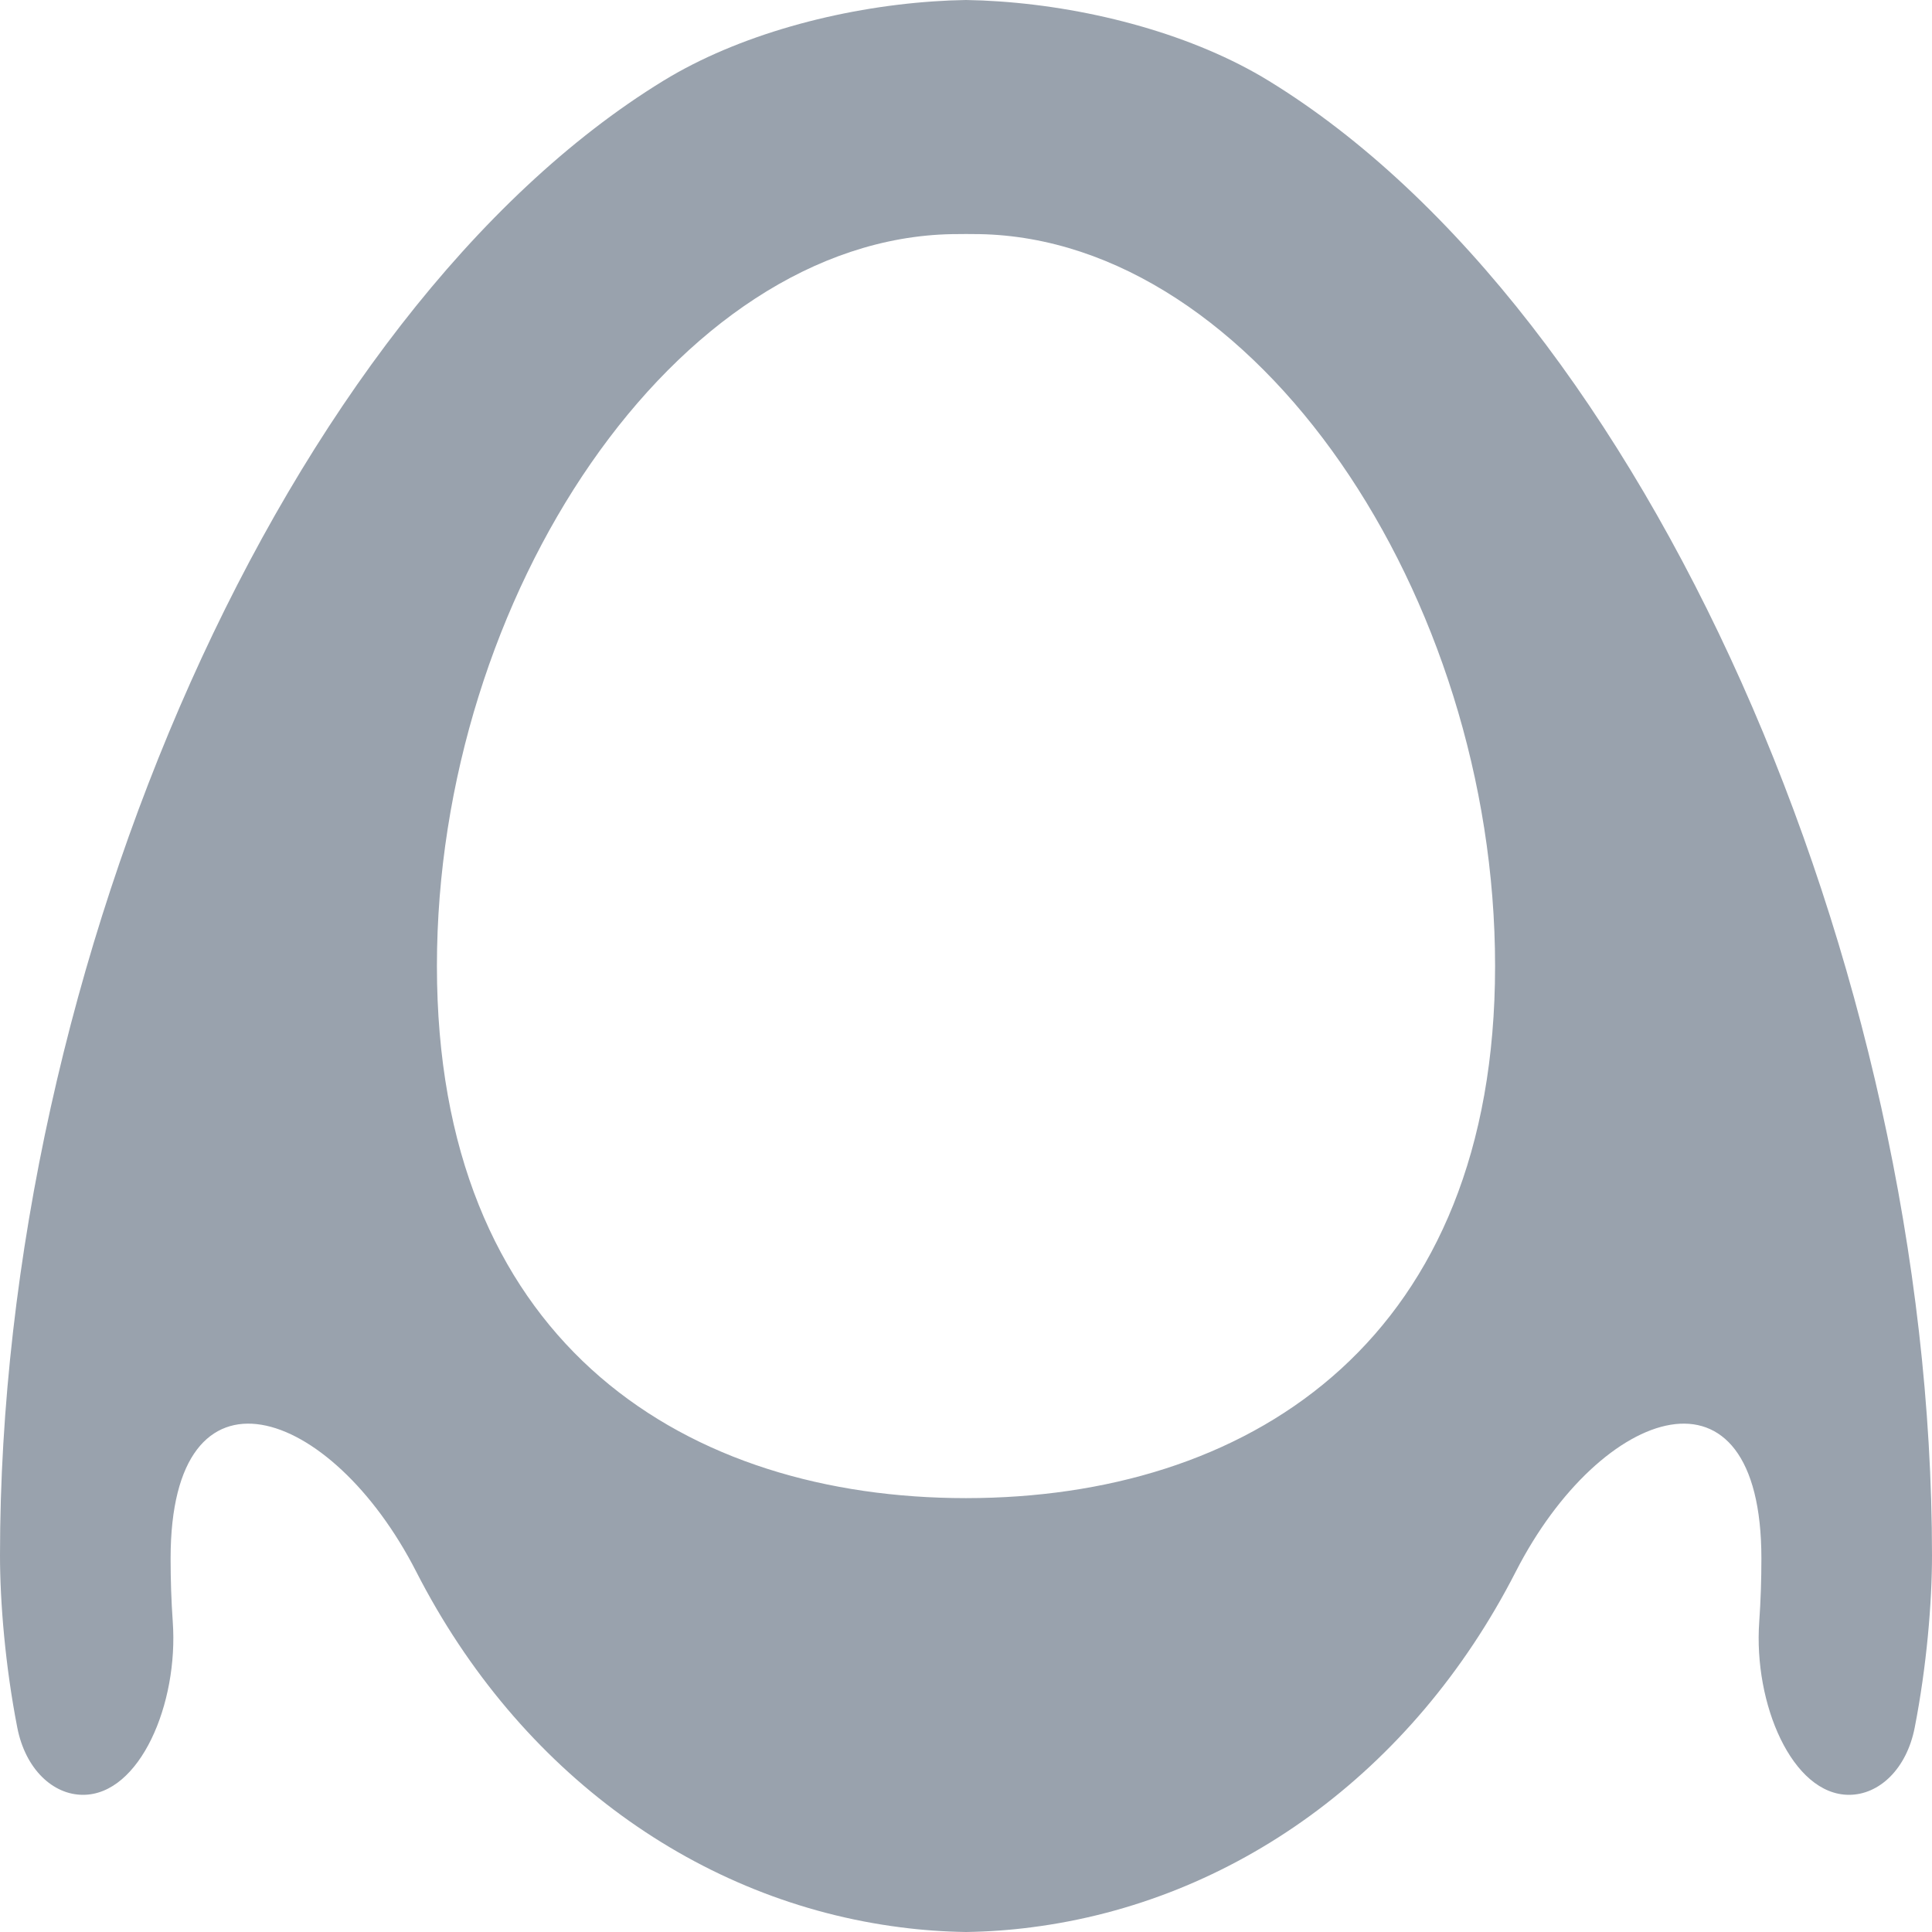 <svg width="128" height="128" viewBox="0 0 128 128" fill="none" xmlns="http://www.w3.org/2000/svg">
<path fill-rule="evenodd" clip-rule="evenodd" d="M116.554 107.448C116.652 106.062 116.697 104.663 116.697 103.251C116.697 89.503 106.07 93.088 100.422 104.13C93.58 117.506 81.66 125.993 68.322 127.691C66.914 127.874 65.473 127.978 64 128C62.527 127.978 61.086 127.874 59.678 127.691C46.34 125.993 34.42 117.506 27.578 104.13C21.93 93.088 11.303 89.503 11.303 103.251C11.303 104.663 11.348 106.062 11.446 107.448C11.833 112.877 9.263 118.912 5.498 118.912C3.515 118.912 1.685 117.221 1.145 114.455C0.348 110.374 4.76837e-07 106.153 4.76837e-07 103.057C4.76837e-07 63.793 19.008 20.634 43.951 5.35C48.89 2.323 55.592 0.516 61.855 0.091C62.562 0.041 63.277 0.011 64 4.76837e-07C64.723 0.011 65.438 0.041 66.145 0.091C72.409 0.516 79.11 2.323 84.049 5.35C108.992 20.634 128 63.793 128 103.057C128 106.153 127.652 110.374 126.855 114.455C126.315 117.221 124.485 118.912 122.502 118.912C118.737 118.912 116.167 112.877 116.554 107.448ZM64.875 15.511C64.583 15.506 64.292 15.504 64 15.504C63.69 15.504 63.381 15.507 63.072 15.512C44.797 15.85 28.947 39.471 28.947 64C28.947 88.553 44.829 98.929 63.127 99.247C63.417 99.252 63.708 99.255 64 99.255C64.304 99.255 64.609 99.252 64.913 99.246C83.194 98.914 99.053 88.535 99.053 64C99.053 39.448 83.172 15.831 64.875 15.511Z" fill="#99A2AD"/>
</svg>
